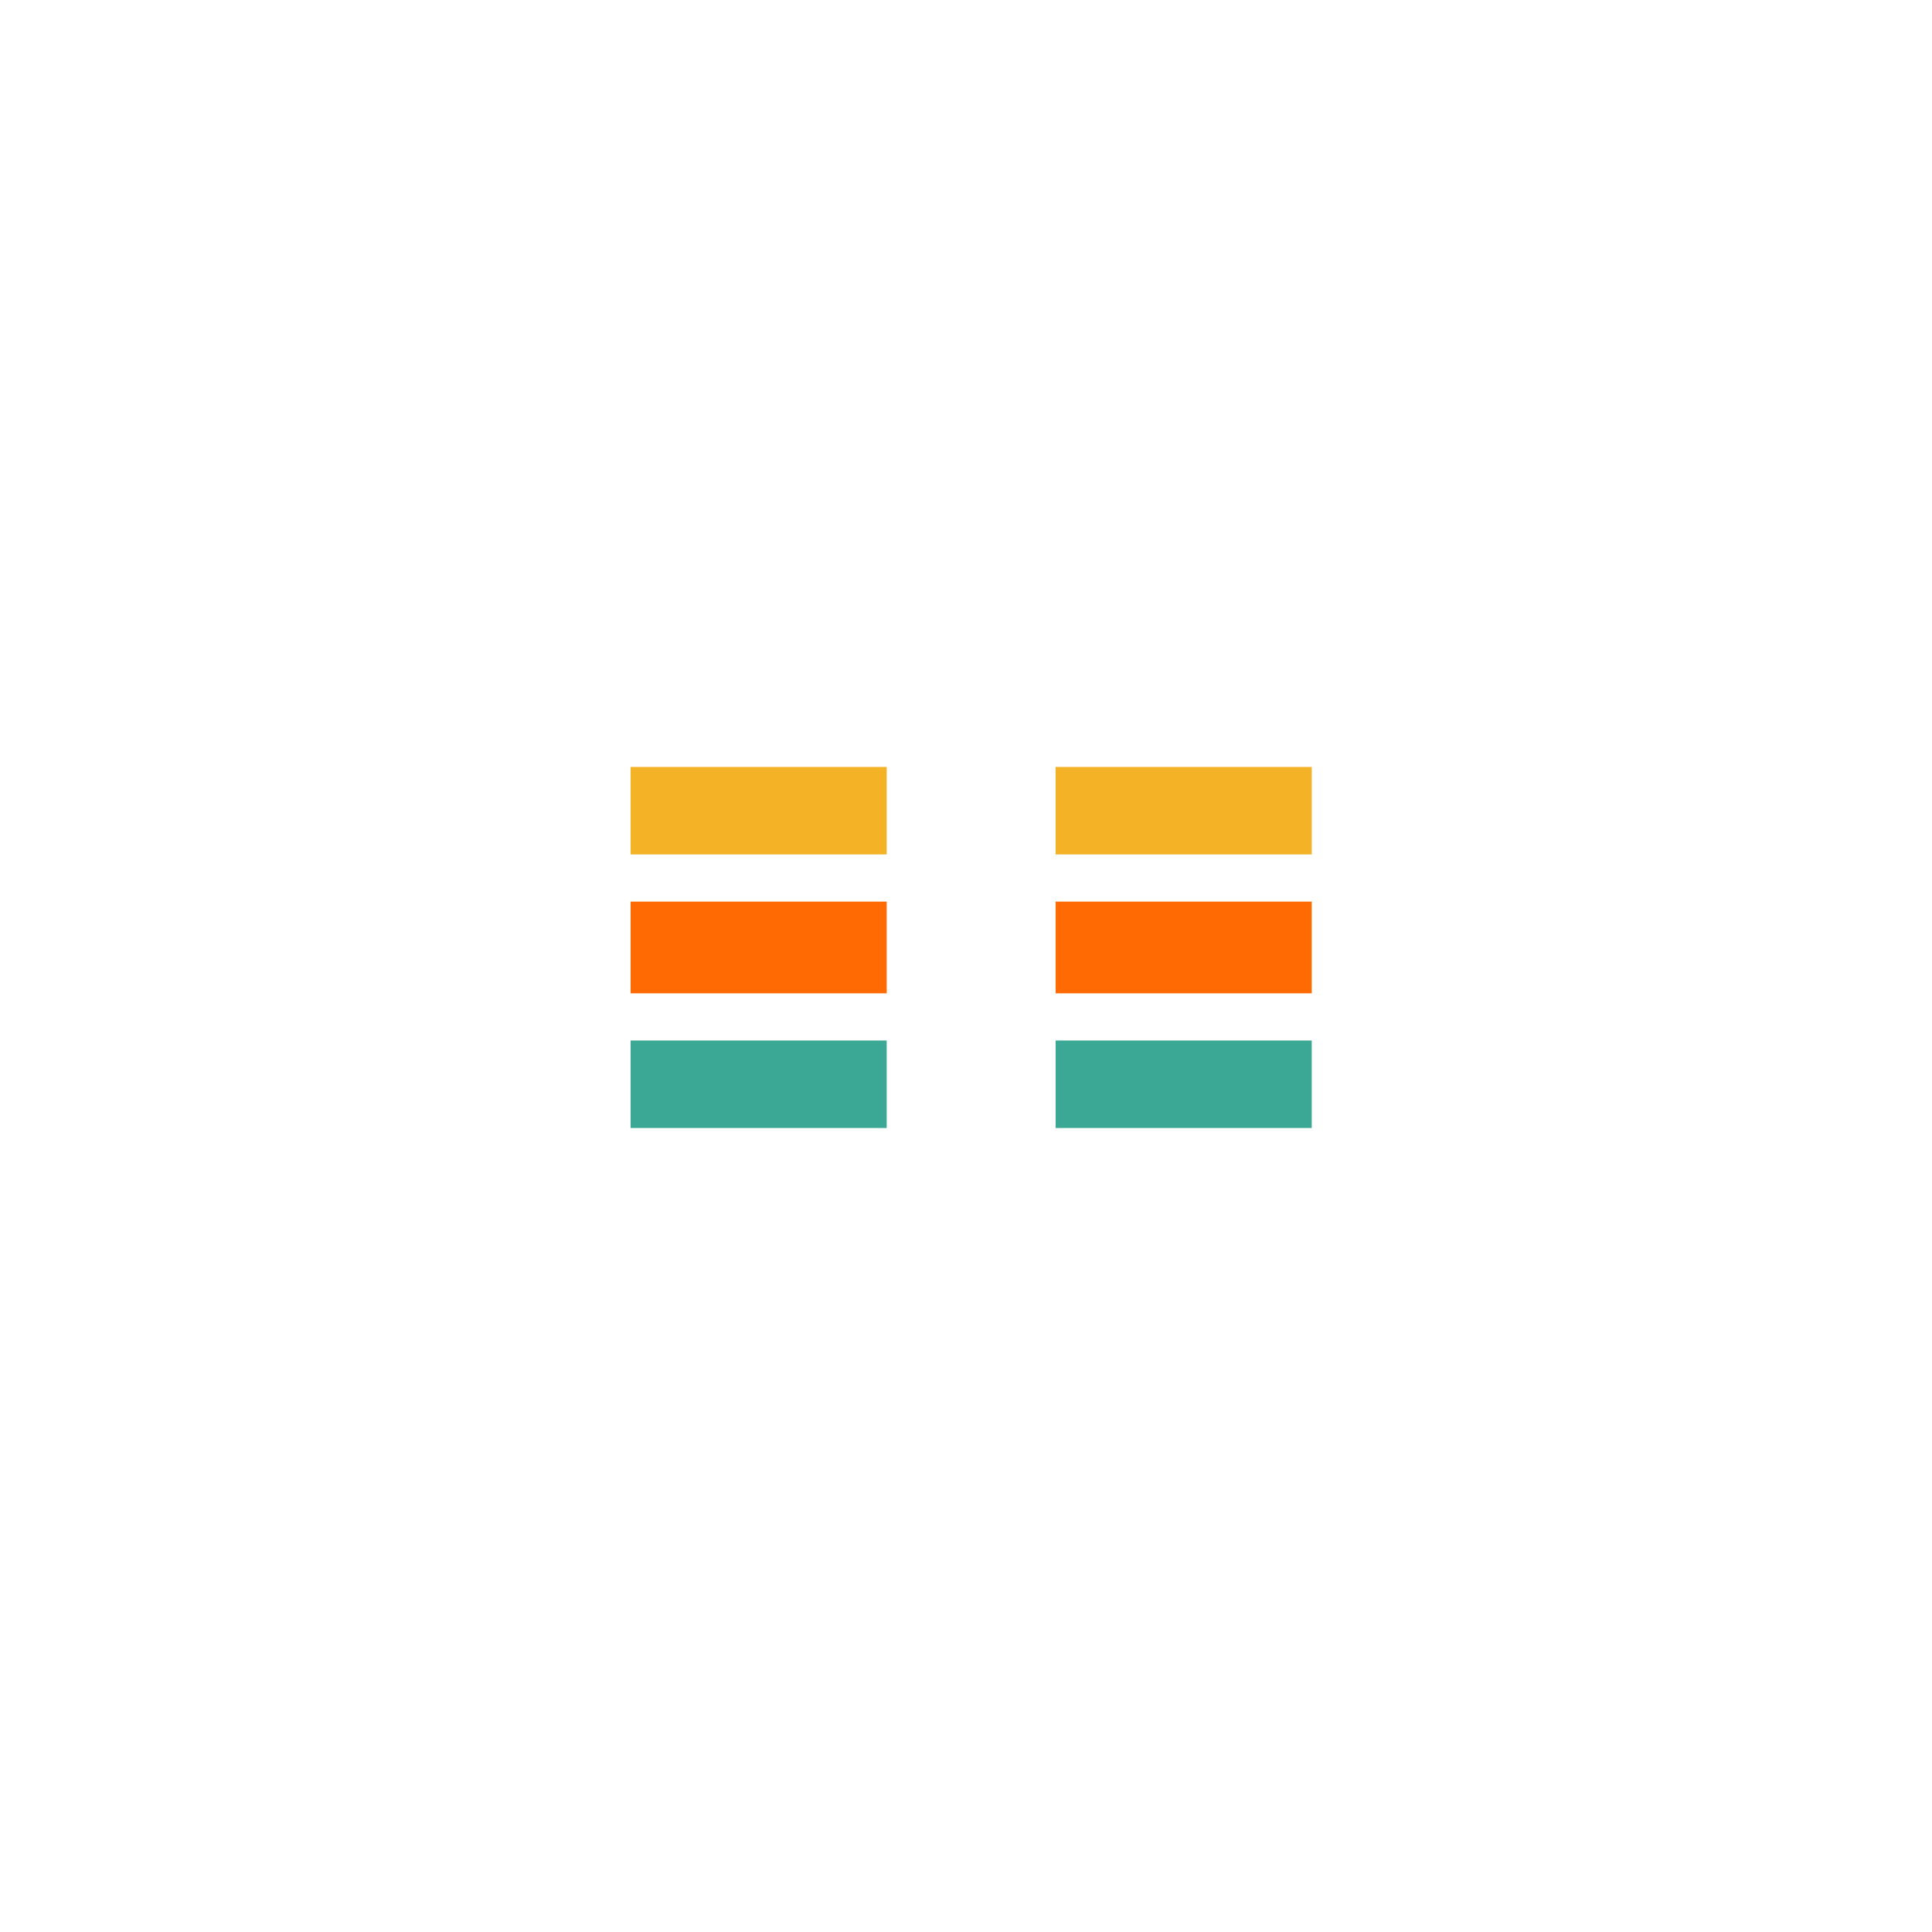 <?xml version="1.0" encoding="utf-8"?>
<!-- Generator: Adobe Illustrator 14.0.0, SVG Export Plug-In . SVG Version: 6.00 Build 43363)  -->
<!DOCTYPE svg PUBLIC "-//W3C//DTD SVG 1.1//EN" "http://www.w3.org/Graphics/SVG/1.1/DTD/svg11.dtd">
<svg version="1.1" id="content" xmlns="http://www.w3.org/2000/svg" xmlns:xlink="http://www.w3.org/1999/xlink" x="0px" y="0px"
	 width="500px" height="500px" viewBox="0 0 500 500" enable-background="new 0 0 500 500" xml:space="preserve">
<g id="bounds" display="none">
	<rect x="0" y="0" display="inline" fill="none" stroke="#000000" stroke-miterlimit="10" width="500" height="500"/>
</g>
<g>
	<g>
		<rect x="163.198" y="198.484" fill="#F4B227" width="66.279" height="22.639"/>
		<rect x="163.198" y="269.284" fill="#3BA895" width="66.279" height="22.639"/>
		<rect x="163.198" y="233.336" fill="#FF6A03" width="66.279" height="23.734"/>
	</g>
	<g>
		<rect x="273.198" y="198.484" fill="#F4B227" width="66.279" height="22.639"/>
		<rect x="273.198" y="269.284" fill="#3BA895" width="66.279" height="22.639"/>
		<rect x="273.198" y="233.336" fill="#FF6A03" width="66.279" height="23.734"/>
	</g>
</g>
</svg>
